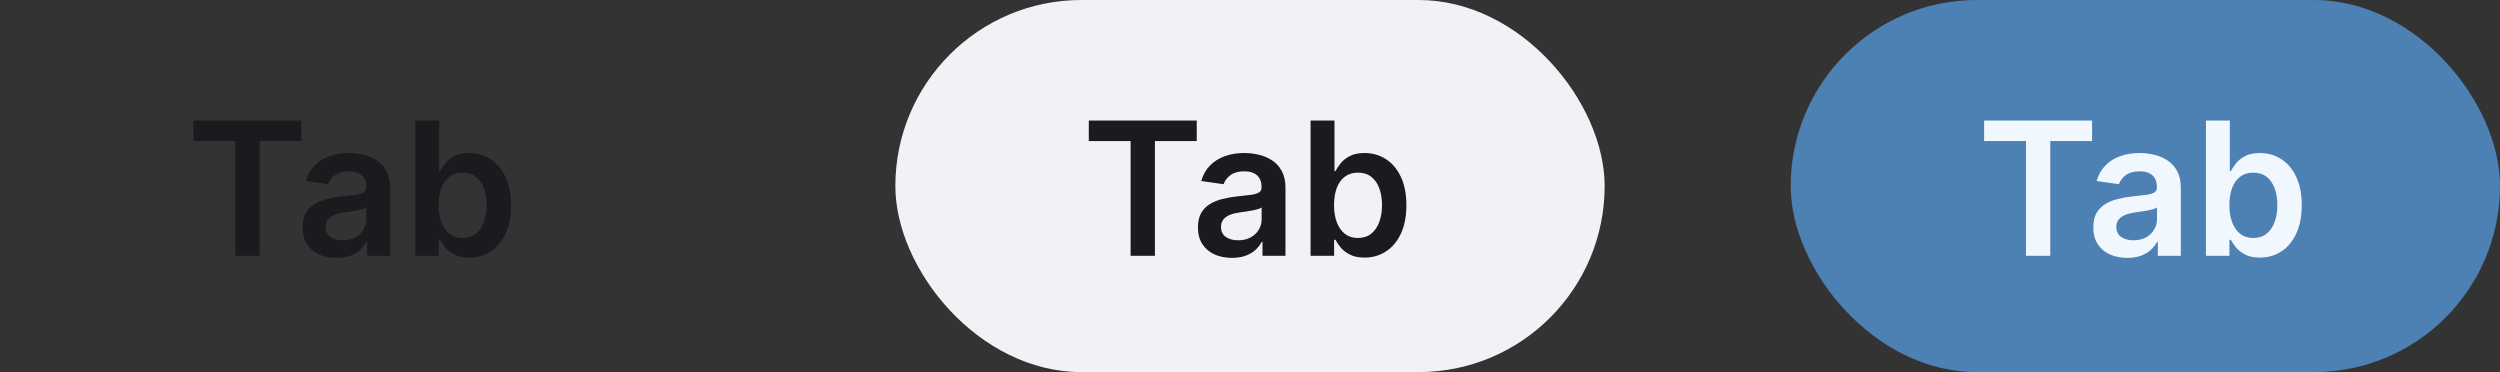 <svg width="215" height="32" viewBox="0 0 215 32" fill="none" xmlns="http://www.w3.org/2000/svg">
<rect x="0" y="0" width="215" height="32" fill="#333333" stroke="none"/>
<path d="M16.636 12.131V10.364H25.921V12.131H22.324V22H20.233V12.131H16.636ZM28.943 22.176C28.39 22.176 27.892 22.078 27.449 21.881C27.009 21.68 26.661 21.384 26.403 20.994C26.15 20.604 26.023 20.123 26.023 19.551C26.023 19.059 26.114 18.651 26.296 18.329C26.477 18.008 26.725 17.75 27.04 17.557C27.354 17.364 27.708 17.218 28.102 17.119C28.5 17.017 28.911 16.943 29.335 16.898C29.847 16.845 30.261 16.797 30.579 16.756C30.898 16.71 31.129 16.642 31.273 16.551C31.421 16.456 31.494 16.311 31.494 16.114V16.079C31.494 15.652 31.367 15.32 31.114 15.085C30.86 14.85 30.494 14.733 30.017 14.733C29.513 14.733 29.114 14.843 28.818 15.062C28.526 15.282 28.329 15.542 28.227 15.841L26.307 15.568C26.458 15.038 26.708 14.595 27.057 14.239C27.405 13.879 27.831 13.61 28.335 13.432C28.839 13.25 29.396 13.159 30.006 13.159C30.426 13.159 30.845 13.208 31.261 13.307C31.678 13.405 32.059 13.568 32.403 13.796C32.748 14.019 33.025 14.324 33.233 14.71C33.445 15.097 33.551 15.579 33.551 16.159V22H31.574V20.801H31.506C31.381 21.044 31.204 21.271 30.977 21.483C30.754 21.691 30.472 21.86 30.131 21.989C29.794 22.114 29.398 22.176 28.943 22.176ZM29.477 20.665C29.89 20.665 30.248 20.583 30.551 20.421C30.854 20.254 31.087 20.034 31.25 19.761C31.417 19.489 31.5 19.191 31.5 18.869V17.841C31.436 17.894 31.326 17.943 31.171 17.989C31.019 18.034 30.849 18.074 30.659 18.108C30.47 18.142 30.282 18.172 30.097 18.199C29.911 18.225 29.75 18.248 29.614 18.267C29.307 18.309 29.032 18.377 28.79 18.472C28.547 18.566 28.356 18.699 28.216 18.869C28.076 19.036 28.006 19.252 28.006 19.517C28.006 19.896 28.144 20.182 28.421 20.375C28.697 20.568 29.049 20.665 29.477 20.665ZM35.71 22V10.364H37.767V14.716H37.852C37.958 14.504 38.108 14.278 38.301 14.04C38.494 13.797 38.756 13.591 39.085 13.421C39.415 13.246 39.835 13.159 40.347 13.159C41.021 13.159 41.629 13.331 42.17 13.676C42.716 14.017 43.148 14.523 43.466 15.193C43.788 15.86 43.949 16.678 43.949 17.648C43.949 18.606 43.792 19.421 43.477 20.091C43.163 20.761 42.735 21.273 42.193 21.625C41.651 21.977 41.038 22.153 40.352 22.153C39.852 22.153 39.438 22.07 39.108 21.903C38.778 21.737 38.513 21.536 38.312 21.301C38.115 21.062 37.962 20.837 37.852 20.625H37.733V22H35.71ZM37.727 17.636C37.727 18.201 37.807 18.695 37.966 19.119C38.129 19.544 38.362 19.875 38.665 20.114C38.972 20.349 39.343 20.466 39.778 20.466C40.233 20.466 40.614 20.345 40.92 20.102C41.227 19.856 41.458 19.521 41.614 19.097C41.773 18.669 41.852 18.182 41.852 17.636C41.852 17.095 41.775 16.614 41.619 16.193C41.464 15.773 41.233 15.443 40.926 15.204C40.619 14.966 40.237 14.847 39.778 14.847C39.339 14.847 38.966 14.962 38.659 15.193C38.352 15.424 38.119 15.748 37.96 16.165C37.805 16.581 37.727 17.072 37.727 17.636Z" fill="#1A1B1F"/>
<rect x="77" width="61" height="32" rx="16" fill="#F0F2F5"/>
<path d="M93.636 12.131V10.364H102.92V12.131H99.324V22H97.233V12.131H93.636ZM105.943 22.176C105.39 22.176 104.892 22.078 104.449 21.881C104.009 21.68 103.661 21.384 103.403 20.994C103.15 20.604 103.023 20.123 103.023 19.551C103.023 19.059 103.114 18.651 103.295 18.329C103.477 18.008 103.725 17.75 104.04 17.557C104.354 17.364 104.708 17.218 105.102 17.119C105.5 17.017 105.911 16.943 106.335 16.898C106.847 16.845 107.261 16.797 107.58 16.756C107.898 16.71 108.129 16.642 108.273 16.551C108.42 16.456 108.494 16.311 108.494 16.114V16.079C108.494 15.652 108.367 15.32 108.114 15.085C107.86 14.85 107.494 14.733 107.017 14.733C106.513 14.733 106.114 14.843 105.818 15.062C105.527 15.282 105.33 15.542 105.227 15.841L103.307 15.568C103.458 15.038 103.708 14.595 104.057 14.239C104.405 13.879 104.831 13.61 105.335 13.432C105.839 13.25 106.396 13.159 107.006 13.159C107.426 13.159 107.845 13.208 108.261 13.307C108.678 13.405 109.059 13.568 109.403 13.796C109.748 14.019 110.025 14.324 110.233 14.71C110.445 15.097 110.551 15.579 110.551 16.159V22H108.574V20.801H108.506C108.381 21.044 108.205 21.271 107.977 21.483C107.754 21.691 107.472 21.86 107.131 21.989C106.794 22.114 106.398 22.176 105.943 22.176ZM106.477 20.665C106.89 20.665 107.248 20.583 107.551 20.421C107.854 20.254 108.087 20.034 108.25 19.761C108.417 19.489 108.5 19.191 108.5 18.869V17.841C108.436 17.894 108.326 17.943 108.17 17.989C108.019 18.034 107.848 18.074 107.659 18.108C107.47 18.142 107.282 18.172 107.097 18.199C106.911 18.225 106.75 18.248 106.614 18.267C106.307 18.309 106.032 18.377 105.79 18.472C105.547 18.566 105.356 18.699 105.216 18.869C105.076 19.036 105.006 19.252 105.006 19.517C105.006 19.896 105.144 20.182 105.42 20.375C105.697 20.568 106.049 20.665 106.477 20.665ZM112.71 22V10.364H114.767V14.716H114.852C114.958 14.504 115.108 14.278 115.301 14.04C115.494 13.797 115.756 13.591 116.085 13.421C116.415 13.246 116.835 13.159 117.347 13.159C118.021 13.159 118.629 13.331 119.17 13.676C119.716 14.017 120.148 14.523 120.466 15.193C120.788 15.86 120.949 16.678 120.949 17.648C120.949 18.606 120.792 19.421 120.477 20.091C120.163 20.761 119.735 21.273 119.193 21.625C118.652 21.977 118.038 22.153 117.352 22.153C116.852 22.153 116.438 22.07 116.108 21.903C115.778 21.737 115.513 21.536 115.312 21.301C115.116 21.062 114.962 20.837 114.852 20.625H114.733V22H112.71ZM114.727 17.636C114.727 18.201 114.807 18.695 114.966 19.119C115.129 19.544 115.362 19.875 115.665 20.114C115.972 20.349 116.343 20.466 116.778 20.466C117.233 20.466 117.614 20.345 117.92 20.102C118.227 19.856 118.458 19.521 118.614 19.097C118.773 18.669 118.852 18.182 118.852 17.636C118.852 17.095 118.775 16.614 118.619 16.193C118.464 15.773 118.233 15.443 117.926 15.204C117.619 14.966 117.237 14.847 116.778 14.847C116.339 14.847 115.966 14.962 115.659 15.193C115.352 15.424 115.119 15.748 114.96 16.165C114.805 16.581 114.727 17.072 114.727 17.636Z" fill="#1A1B1F"/>
<rect x="154" width="61" height="32" rx="16" fill="#4D80B3"/>
<path d="M170.636 12.131V10.364H179.92V12.131H176.324V22H174.233V12.131H170.636ZM182.943 22.176C182.39 22.176 181.892 22.078 181.449 21.881C181.009 21.68 180.661 21.384 180.403 20.994C180.15 20.604 180.023 20.123 180.023 19.551C180.023 19.059 180.114 18.651 180.295 18.329C180.477 18.008 180.725 17.75 181.04 17.557C181.354 17.364 181.708 17.218 182.102 17.119C182.5 17.017 182.911 16.943 183.335 16.898C183.847 16.845 184.261 16.797 184.58 16.756C184.898 16.71 185.129 16.642 185.273 16.551C185.42 16.456 185.494 16.311 185.494 16.114V16.079C185.494 15.652 185.367 15.32 185.114 15.085C184.86 14.85 184.494 14.733 184.017 14.733C183.513 14.733 183.114 14.843 182.818 15.062C182.527 15.282 182.33 15.542 182.227 15.841L180.307 15.568C180.458 15.038 180.708 14.595 181.057 14.239C181.405 13.879 181.831 13.61 182.335 13.432C182.839 13.25 183.396 13.159 184.006 13.159C184.426 13.159 184.845 13.208 185.261 13.307C185.678 13.405 186.059 13.568 186.403 13.796C186.748 14.019 187.025 14.324 187.233 14.71C187.445 15.097 187.551 15.579 187.551 16.159V22H185.574V20.801H185.506C185.381 21.044 185.205 21.271 184.977 21.483C184.754 21.691 184.472 21.86 184.131 21.989C183.794 22.114 183.398 22.176 182.943 22.176ZM183.477 20.665C183.89 20.665 184.248 20.583 184.551 20.421C184.854 20.254 185.087 20.034 185.25 19.761C185.417 19.489 185.5 19.191 185.5 18.869V17.841C185.436 17.894 185.326 17.943 185.17 17.989C185.019 18.034 184.848 18.074 184.659 18.108C184.47 18.142 184.282 18.172 184.097 18.199C183.911 18.225 183.75 18.248 183.614 18.267C183.307 18.309 183.032 18.377 182.79 18.472C182.547 18.566 182.356 18.699 182.216 18.869C182.076 19.036 182.006 19.252 182.006 19.517C182.006 19.896 182.144 20.182 182.42 20.375C182.697 20.568 183.049 20.665 183.477 20.665ZM189.71 22V10.364H191.767V14.716H191.852C191.958 14.504 192.108 14.278 192.301 14.04C192.494 13.797 192.756 13.591 193.085 13.421C193.415 13.246 193.835 13.159 194.347 13.159C195.021 13.159 195.629 13.331 196.17 13.676C196.716 14.017 197.148 14.523 197.466 15.193C197.788 15.86 197.949 16.678 197.949 17.648C197.949 18.606 197.792 19.421 197.477 20.091C197.163 20.761 196.735 21.273 196.193 21.625C195.652 21.977 195.038 22.153 194.352 22.153C193.852 22.153 193.438 22.07 193.108 21.903C192.778 21.737 192.513 21.536 192.312 21.301C192.116 21.062 191.962 20.837 191.852 20.625H191.733V22H189.71ZM191.727 17.636C191.727 18.201 191.807 18.695 191.966 19.119C192.129 19.544 192.362 19.875 192.665 20.114C192.972 20.349 193.343 20.466 193.778 20.466C194.233 20.466 194.614 20.345 194.92 20.102C195.227 19.856 195.458 19.521 195.614 19.097C195.773 18.669 195.852 18.182 195.852 17.636C195.852 17.095 195.775 16.614 195.619 16.193C195.464 15.773 195.233 15.443 194.926 15.204C194.619 14.966 194.237 14.847 193.778 14.847C193.339 14.847 192.966 14.962 192.659 15.193C192.352 15.424 192.119 15.748 191.96 16.165C191.805 16.581 191.727 17.072 191.727 17.636Z" fill="#F0F7FF"/>
</svg>

